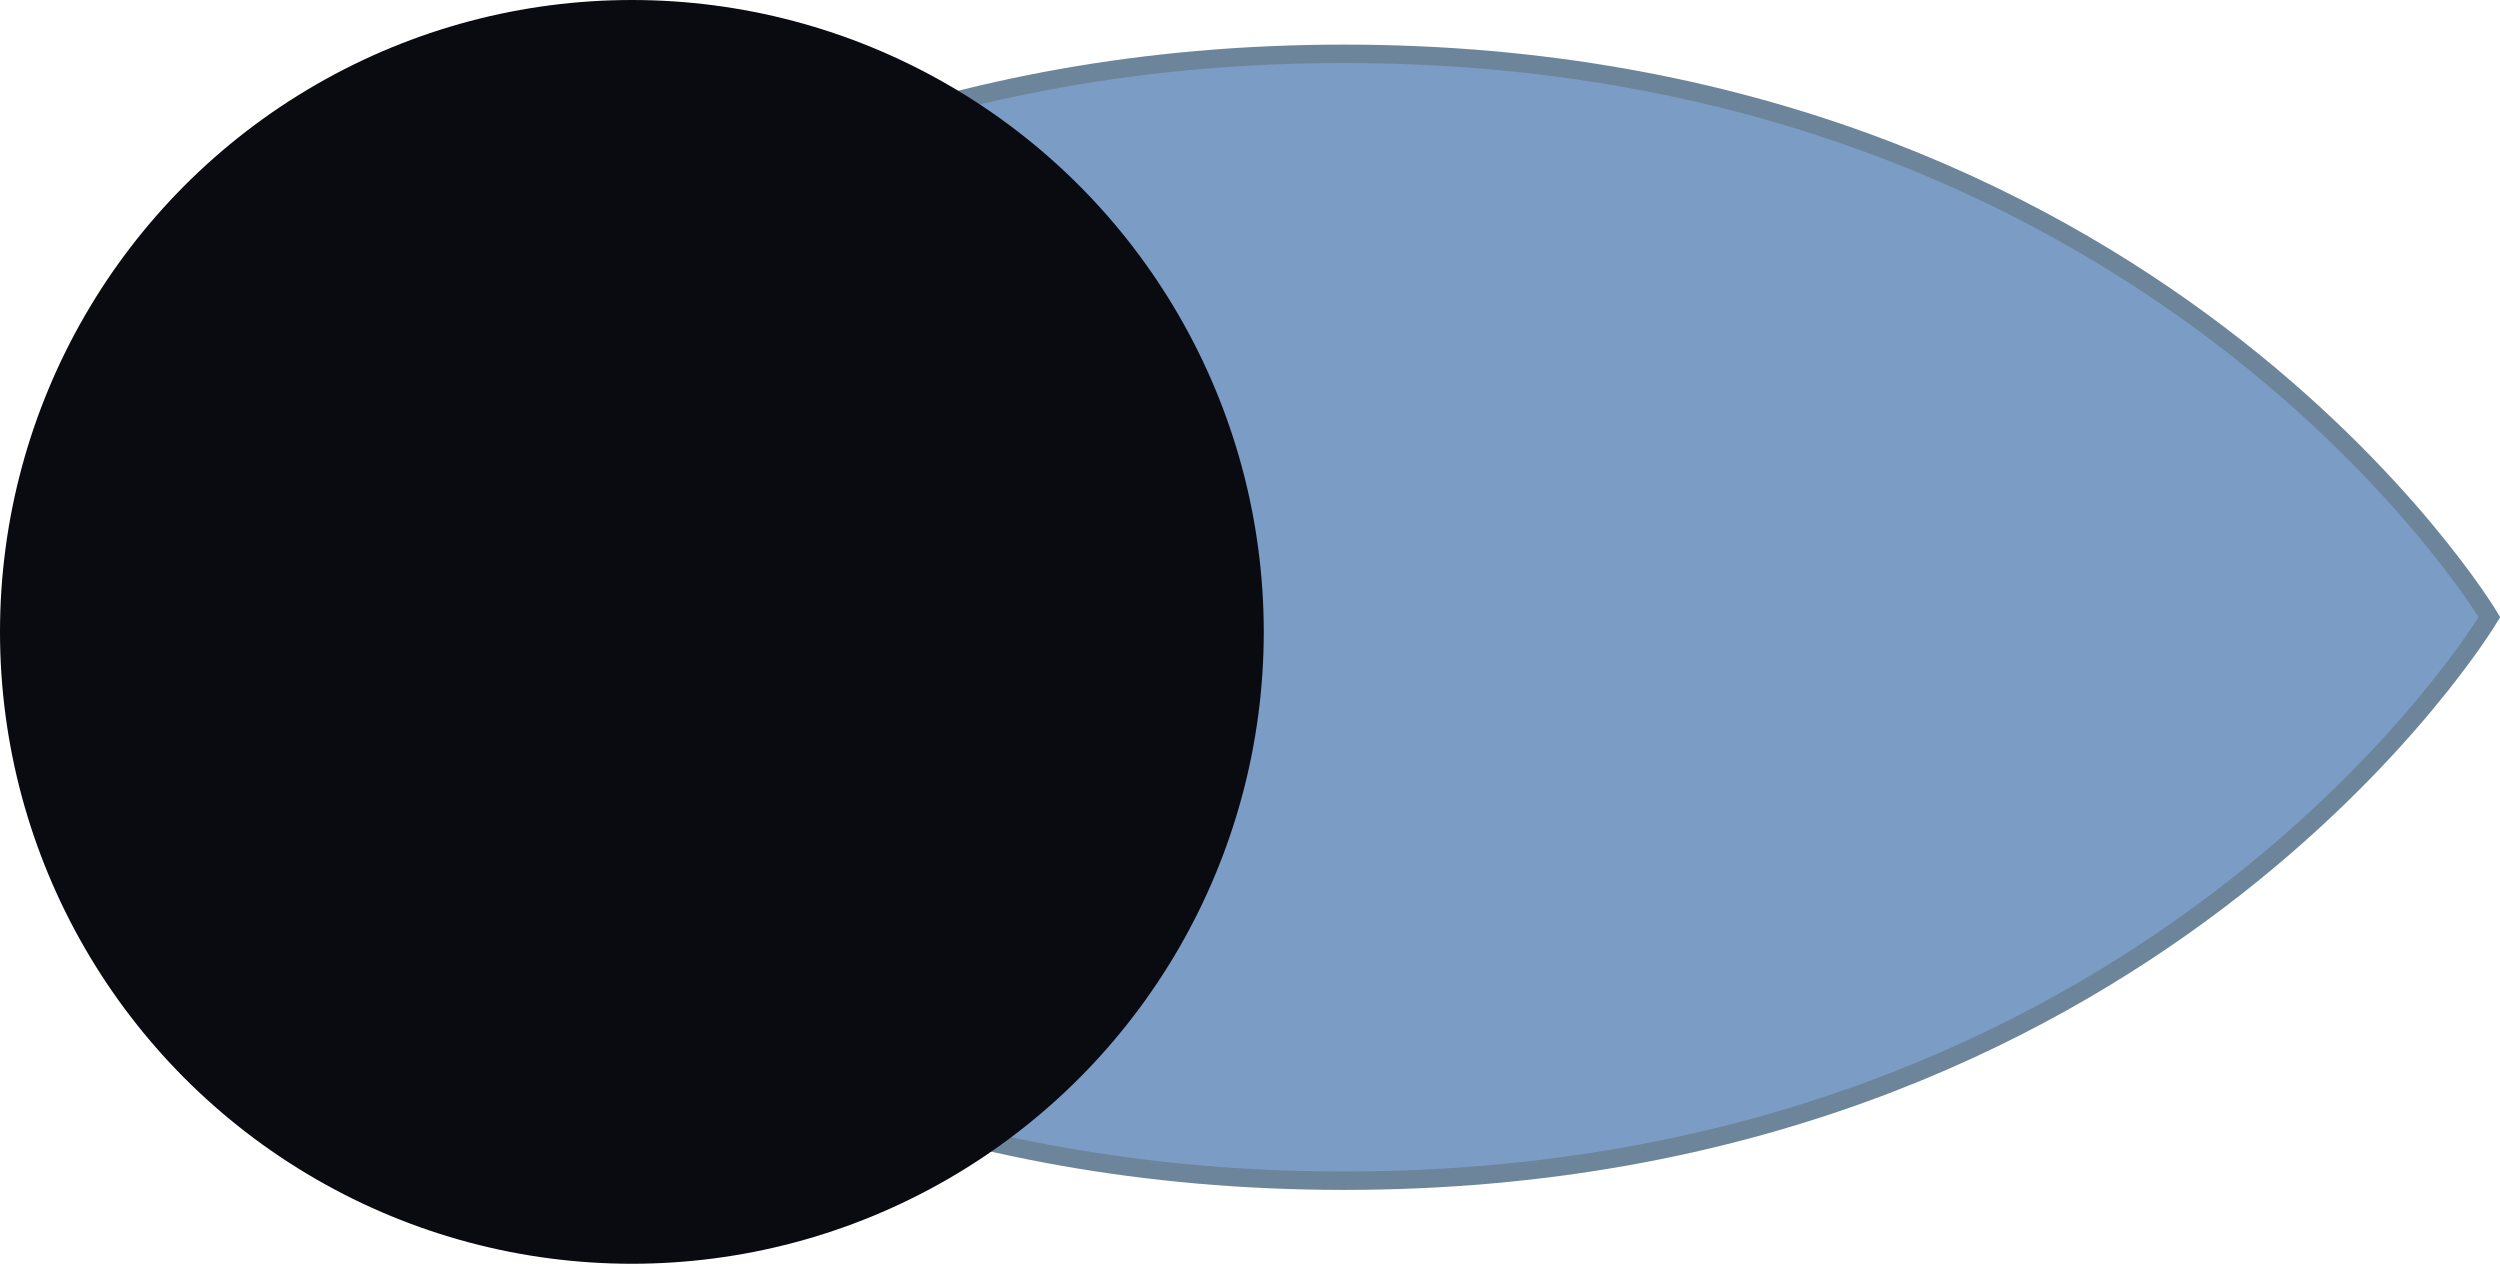 <svg id="Layer_1" data-name="Layer 1" xmlns="http://www.w3.org/2000/svg" viewBox="0 0 101.72 51.42"><defs><style>.cls-1{fill:#7b9cc5;stroke:#6c859b;stroke-miterlimit:10;stroke-width:0.75px;}.cls-2{fill:#0a0a11;}</style></defs><title>Untitled-1</title><path class="cls-1" d="M434.66,255.76c-32.93,0-46.94,22.92-46.94,22.92s14,22.93,46.94,22.93,46.61-22.93,46.61-22.93S467.6,255.76,434.66,255.76Z" transform="translate(-379.98 -253.57)"/><circle class="cls-2" cx="25.71" cy="25.71" r="25.71"/></svg>